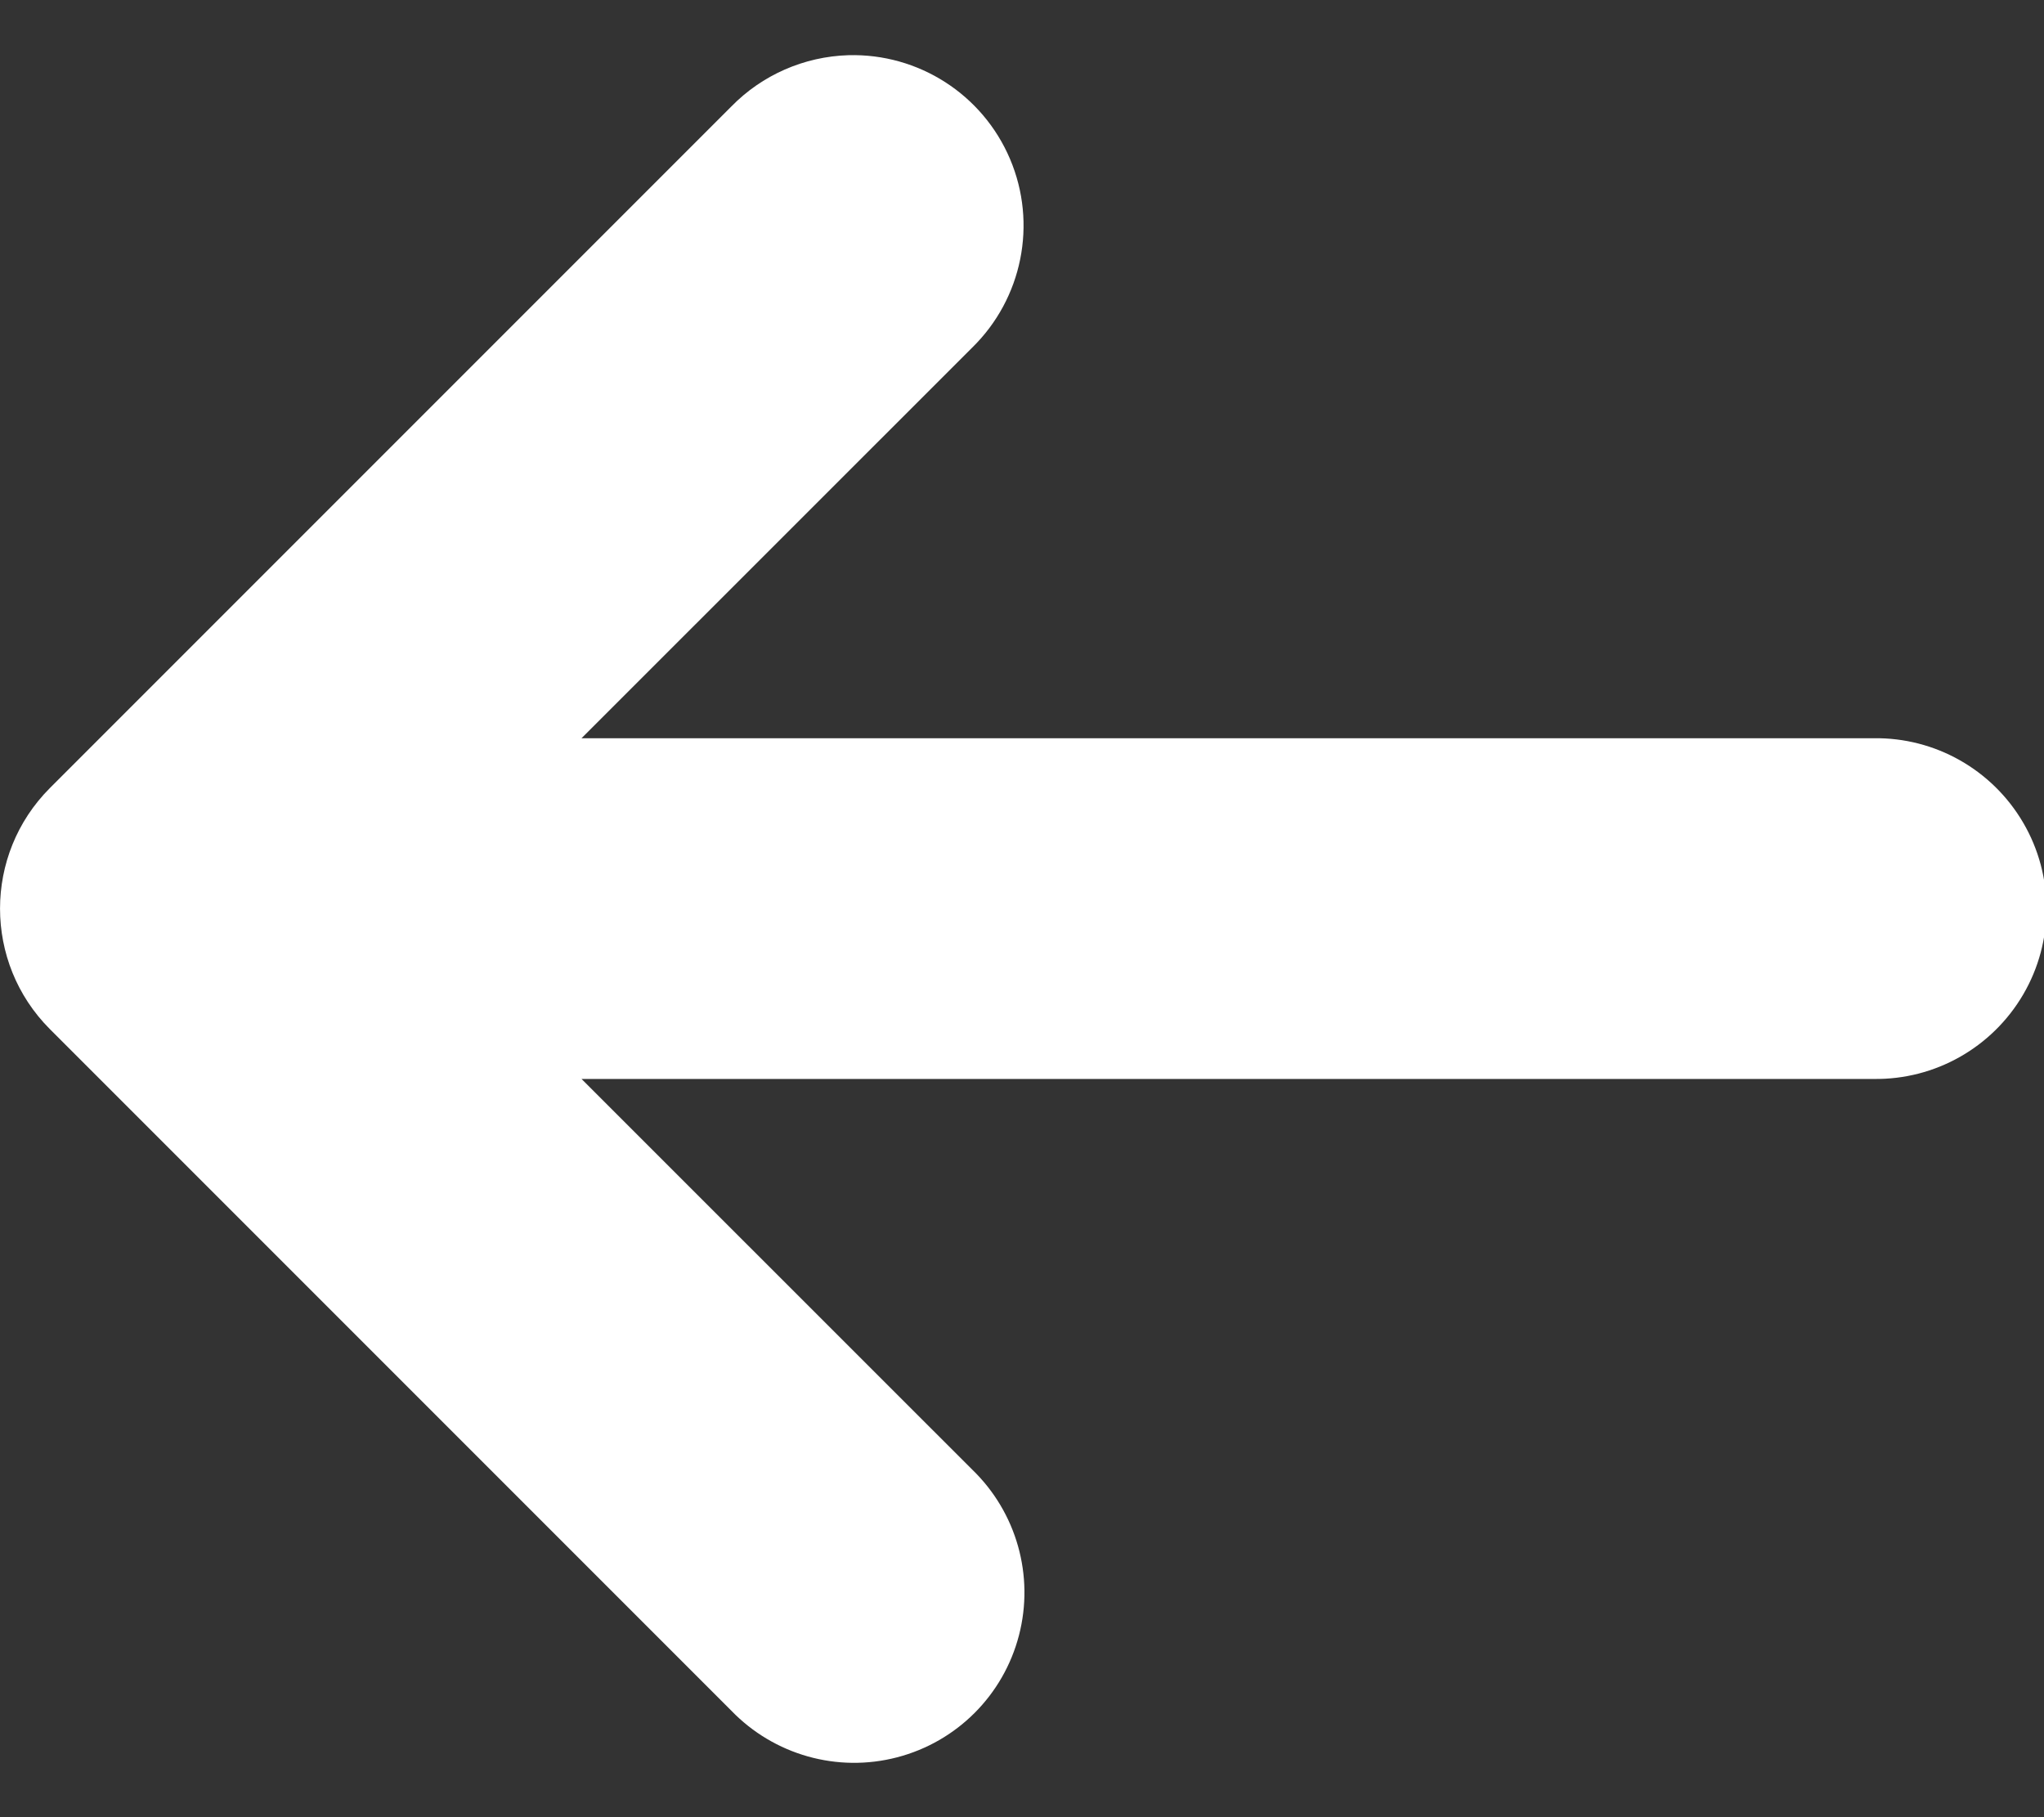 <?xml version="1.0" encoding="UTF-8"?>
<svg width="18px" height="16px" viewBox="0 0 18 16" version="1.1" xmlns="http://www.w3.org/2000/svg" xmlns:xlink="http://www.w3.org/1999/xlink">
    <rect x="0" y="0" width="18" height="16" fill="#333333" stroke="none"/>
    <title>Shape</title>
    <g id="Page-1" stroke="none" stroke-width="1" fill="none" fill-rule="evenodd">
        <g id="Avis-d'un-jeu" transform="translate(-15, -21)" fill="#FFFFFF" fill-rule="nonzero">
            <g id="Header-Bar" transform="translate(0, -18)">
                <path d="M22.471,39.486 C22.081,39.498 21.711,39.66 21.439,39.939 L15.439,45.939 C14.854,46.525 14.854,47.475 15.439,48.061 L21.439,54.061 C21.816,54.452 22.374,54.61 22.9,54.473 C23.426,54.336 23.836,53.926 23.973,53.4 C24.11,52.874 23.952,52.316 23.561,51.939 L20.121,48.5 L31.5,48.5 C32.041,48.508 32.544,48.223 32.817,47.756 C33.09,47.289 33.09,46.711 32.817,46.244 C32.544,45.777 32.041,45.492 31.5,45.5 L20.121,45.5 L23.561,42.061 C24.003,41.629 24.136,40.97 23.895,40.401 C23.654,39.832 23.089,39.469 22.471,39.486 Z" id="Shape"></path>
            </g>
        </g>
    </g>
</svg>